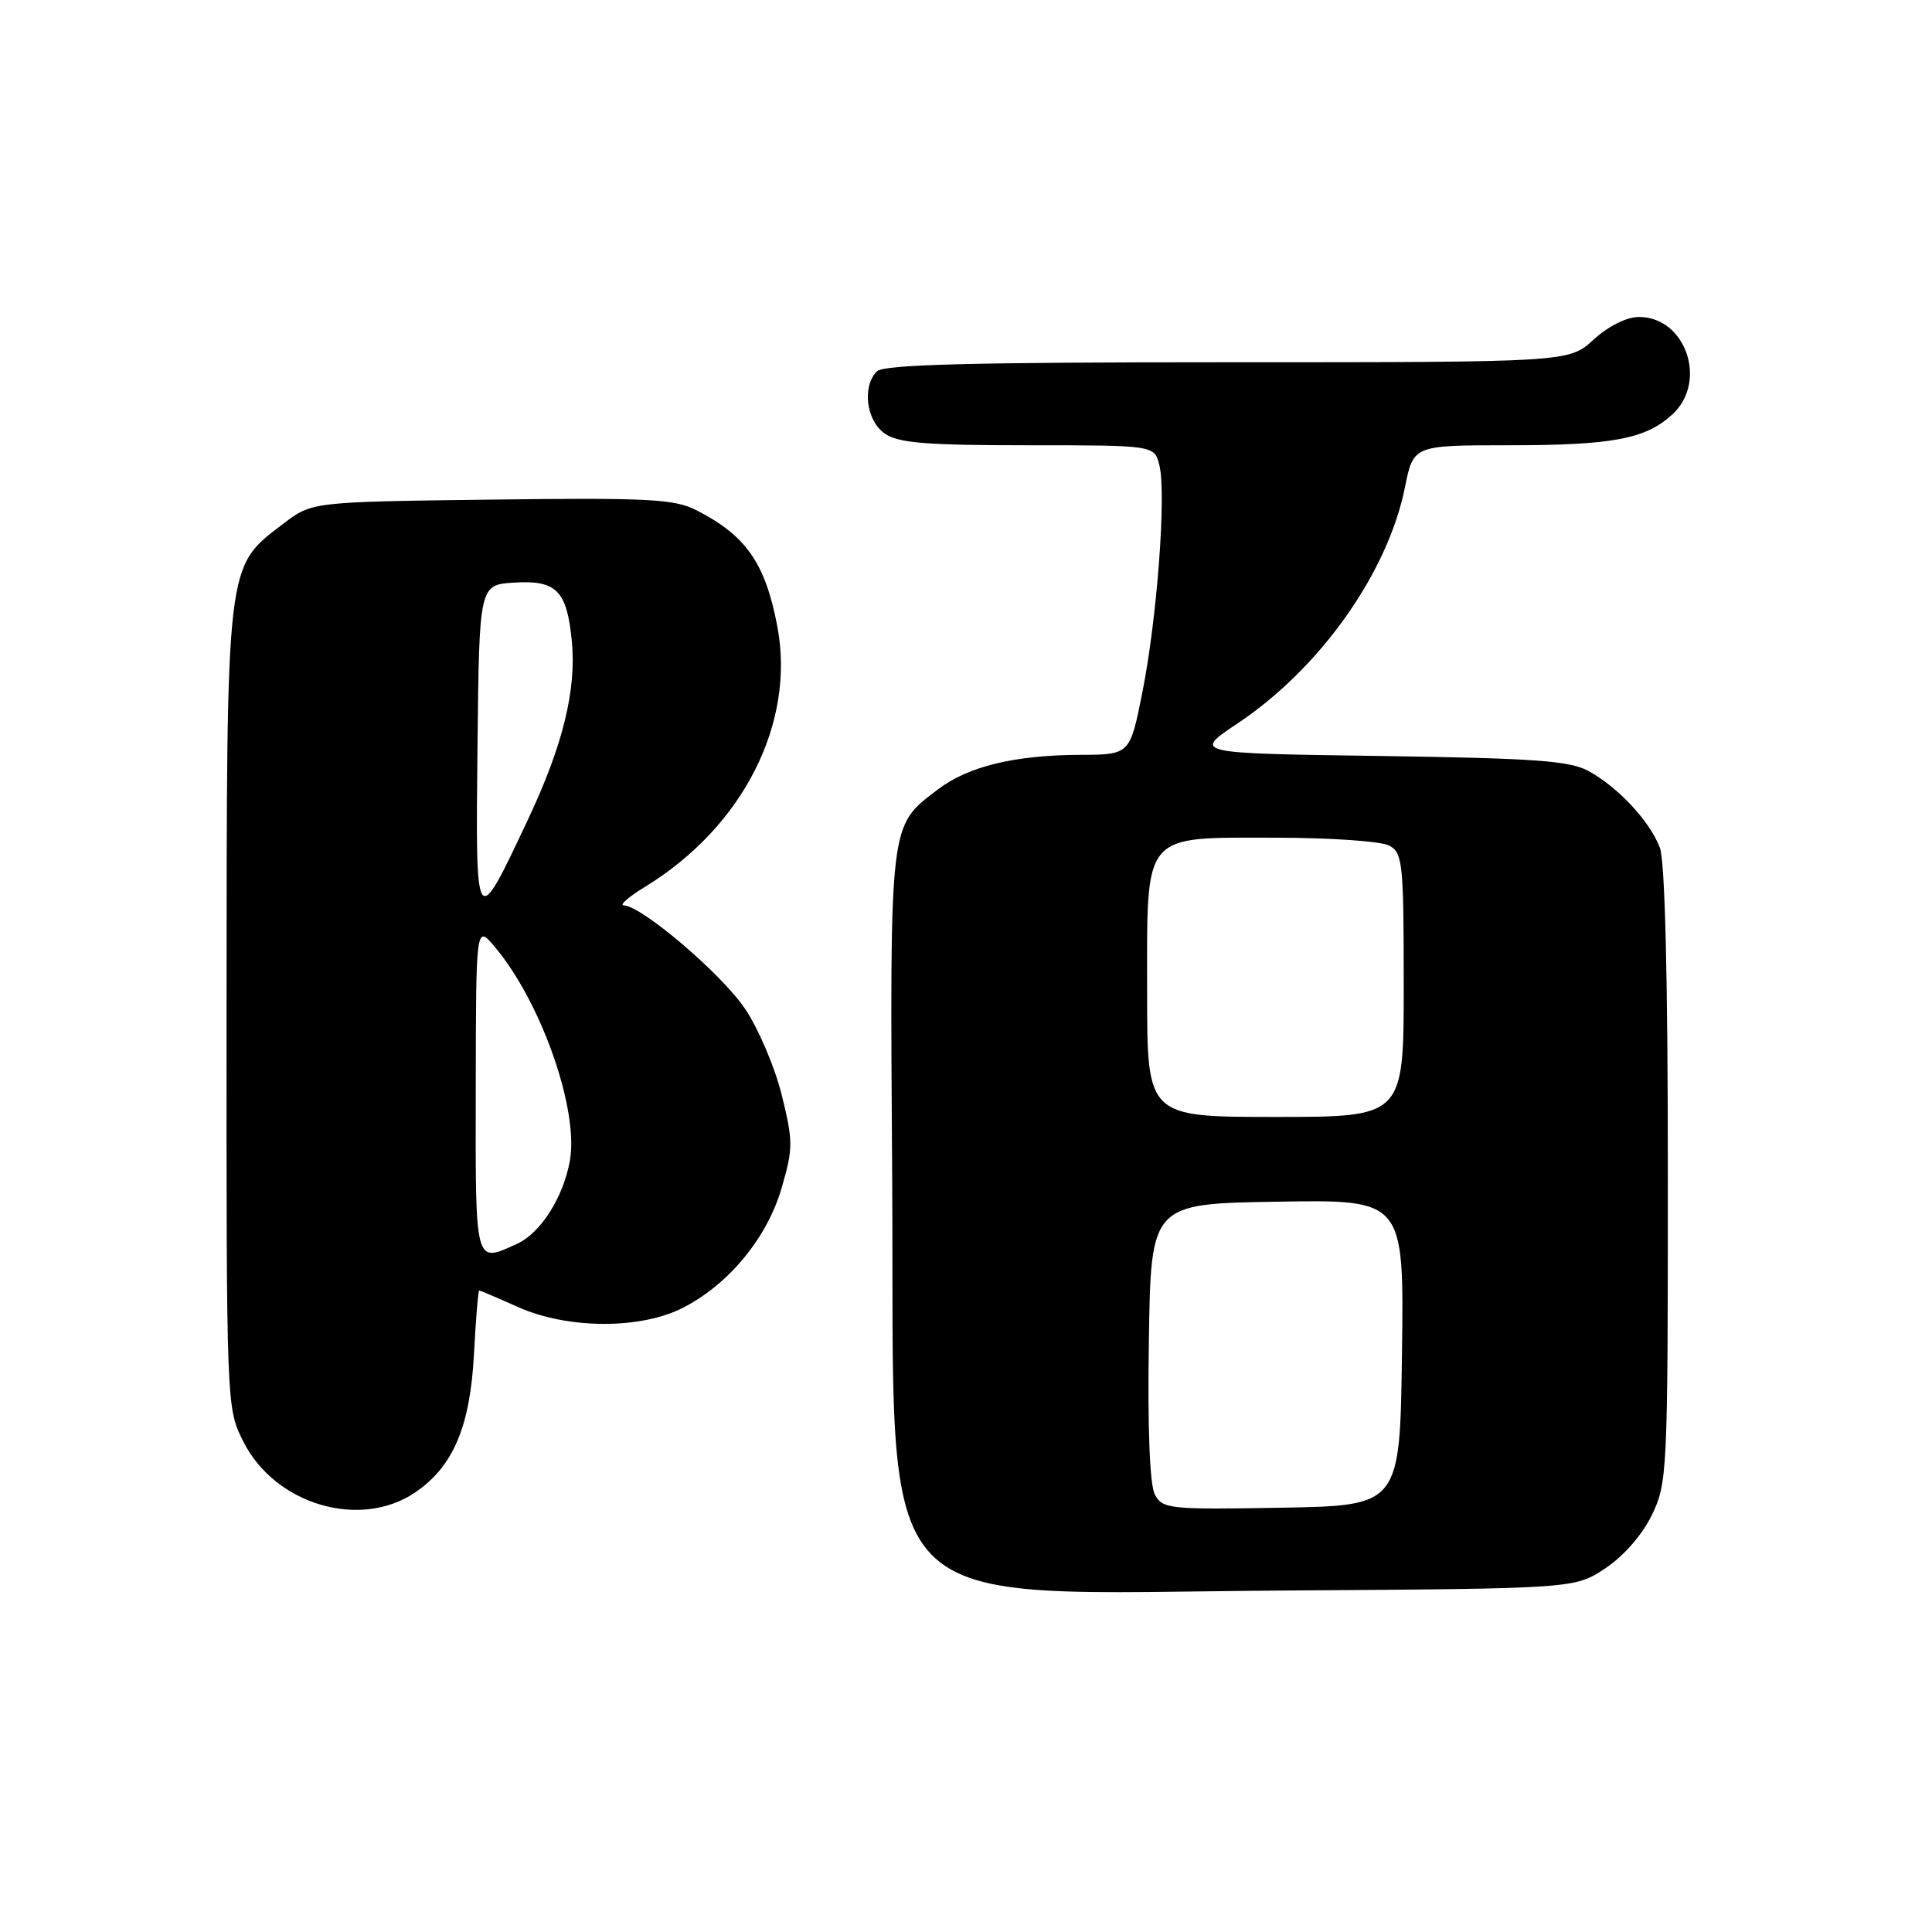<?xml version="1.0" encoding="UTF-8" standalone="no"?>
<!DOCTYPE svg PUBLIC "-//W3C//DTD SVG 1.1//EN" "http://www.w3.org/Graphics/SVG/1.1/DTD/svg11.dtd" >
<svg xmlns="http://www.w3.org/2000/svg" xmlns:xlink="http://www.w3.org/1999/xlink" version="1.1" viewBox="0 0 256 256">
 <g >
 <path fill="currentColor"
d=" M 212.70 207.82 C 215.14 206.20 217.60 203.39 218.88 200.75 C 220.93 196.51 221.00 195.10 221.00 155.75 C 221.00 129.48 220.62 114.14 219.94 112.32 C 218.61 108.82 214.45 104.35 210.50 102.17 C 208.00 100.80 203.40 100.47 182.77 100.17 C 158.04 99.82 158.04 99.82 164.01 95.84 C 174.93 88.54 183.88 75.91 186.16 64.58 C 187.28 59.00 187.28 59.00 199.89 59.00 C 213.75 59.00 218.13 58.16 221.66 54.85 C 226.30 50.50 223.34 42.00 217.18 42.00 C 215.54 42.00 213.14 43.20 211.16 45.00 C 207.88 48.00 207.88 48.00 162.64 48.00 C 128.79 48.00 117.10 48.30 116.20 49.20 C 114.21 51.19 114.77 55.73 117.22 57.44 C 119.02 58.70 122.65 59.00 136.20 59.00 C 152.96 59.00 152.96 59.00 153.62 61.63 C 154.56 65.37 153.33 81.87 151.38 91.68 C 149.73 100.00 149.73 100.00 143.11 100.02 C 134.41 100.06 128.28 101.55 124.27 104.61 C 117.78 109.55 117.91 108.48 118.22 156.34 C 118.60 215.73 114.16 211.11 170.57 210.75 C 208.65 210.50 208.65 210.50 212.70 207.82 Z  M 55.02 197.75 C 60.06 194.32 62.31 189.02 62.81 179.33 C 63.05 174.75 63.36 171.00 63.50 171.00 C 63.63 171.00 65.94 171.98 68.62 173.18 C 75.23 176.14 84.94 176.17 90.57 173.25 C 96.63 170.11 101.66 163.99 103.57 157.41 C 105.10 152.15 105.10 151.24 103.59 145.11 C 102.70 141.48 100.51 136.33 98.73 133.68 C 95.63 129.06 85.04 120.03 82.65 119.97 C 82.02 119.95 83.30 118.83 85.50 117.49 C 98.46 109.55 105.43 95.81 103.00 83.00 C 101.40 74.59 98.85 70.94 92.20 67.57 C 89.34 66.12 85.76 65.94 65.12 66.20 C 41.34 66.50 41.34 66.50 37.56 69.38 C 29.89 75.24 30.05 73.87 30.02 133.54 C 30.00 186.57 30.00 186.58 32.25 191.03 C 36.46 199.38 47.73 202.70 55.02 197.75 Z  M 153.03 198.05 C 152.35 196.78 152.05 189.38 152.23 177.77 C 152.50 159.50 152.50 159.50 169.27 159.23 C 186.04 158.95 186.04 158.95 185.77 179.23 C 185.50 199.50 185.50 199.50 169.80 199.78 C 154.97 200.04 154.04 199.94 153.03 198.05 Z  M 152.00 131.50 C 152.00 110.03 151.19 111.00 169.07 111.00 C 176.25 111.00 183.00 111.47 184.07 112.04 C 185.86 113.00 186.00 114.29 186.00 130.54 C 186.00 148.00 186.00 148.00 169.00 148.00 C 152.00 148.00 152.00 148.00 152.00 131.50 Z  M 63.04 144.25 C 63.07 122.50 63.07 122.50 65.59 125.50 C 71.74 132.82 76.75 147.15 75.50 153.87 C 74.60 158.74 71.62 163.40 68.48 164.83 C 62.87 167.38 63.00 167.85 63.04 144.25 Z  M 63.27 99.00 C 63.50 77.50 63.50 77.50 68.09 77.20 C 73.73 76.84 75.12 78.24 75.77 84.95 C 76.39 91.41 74.60 98.73 70.00 108.50 C 62.99 123.42 63.01 123.45 63.27 99.00 Z "/>
</g>
</svg>